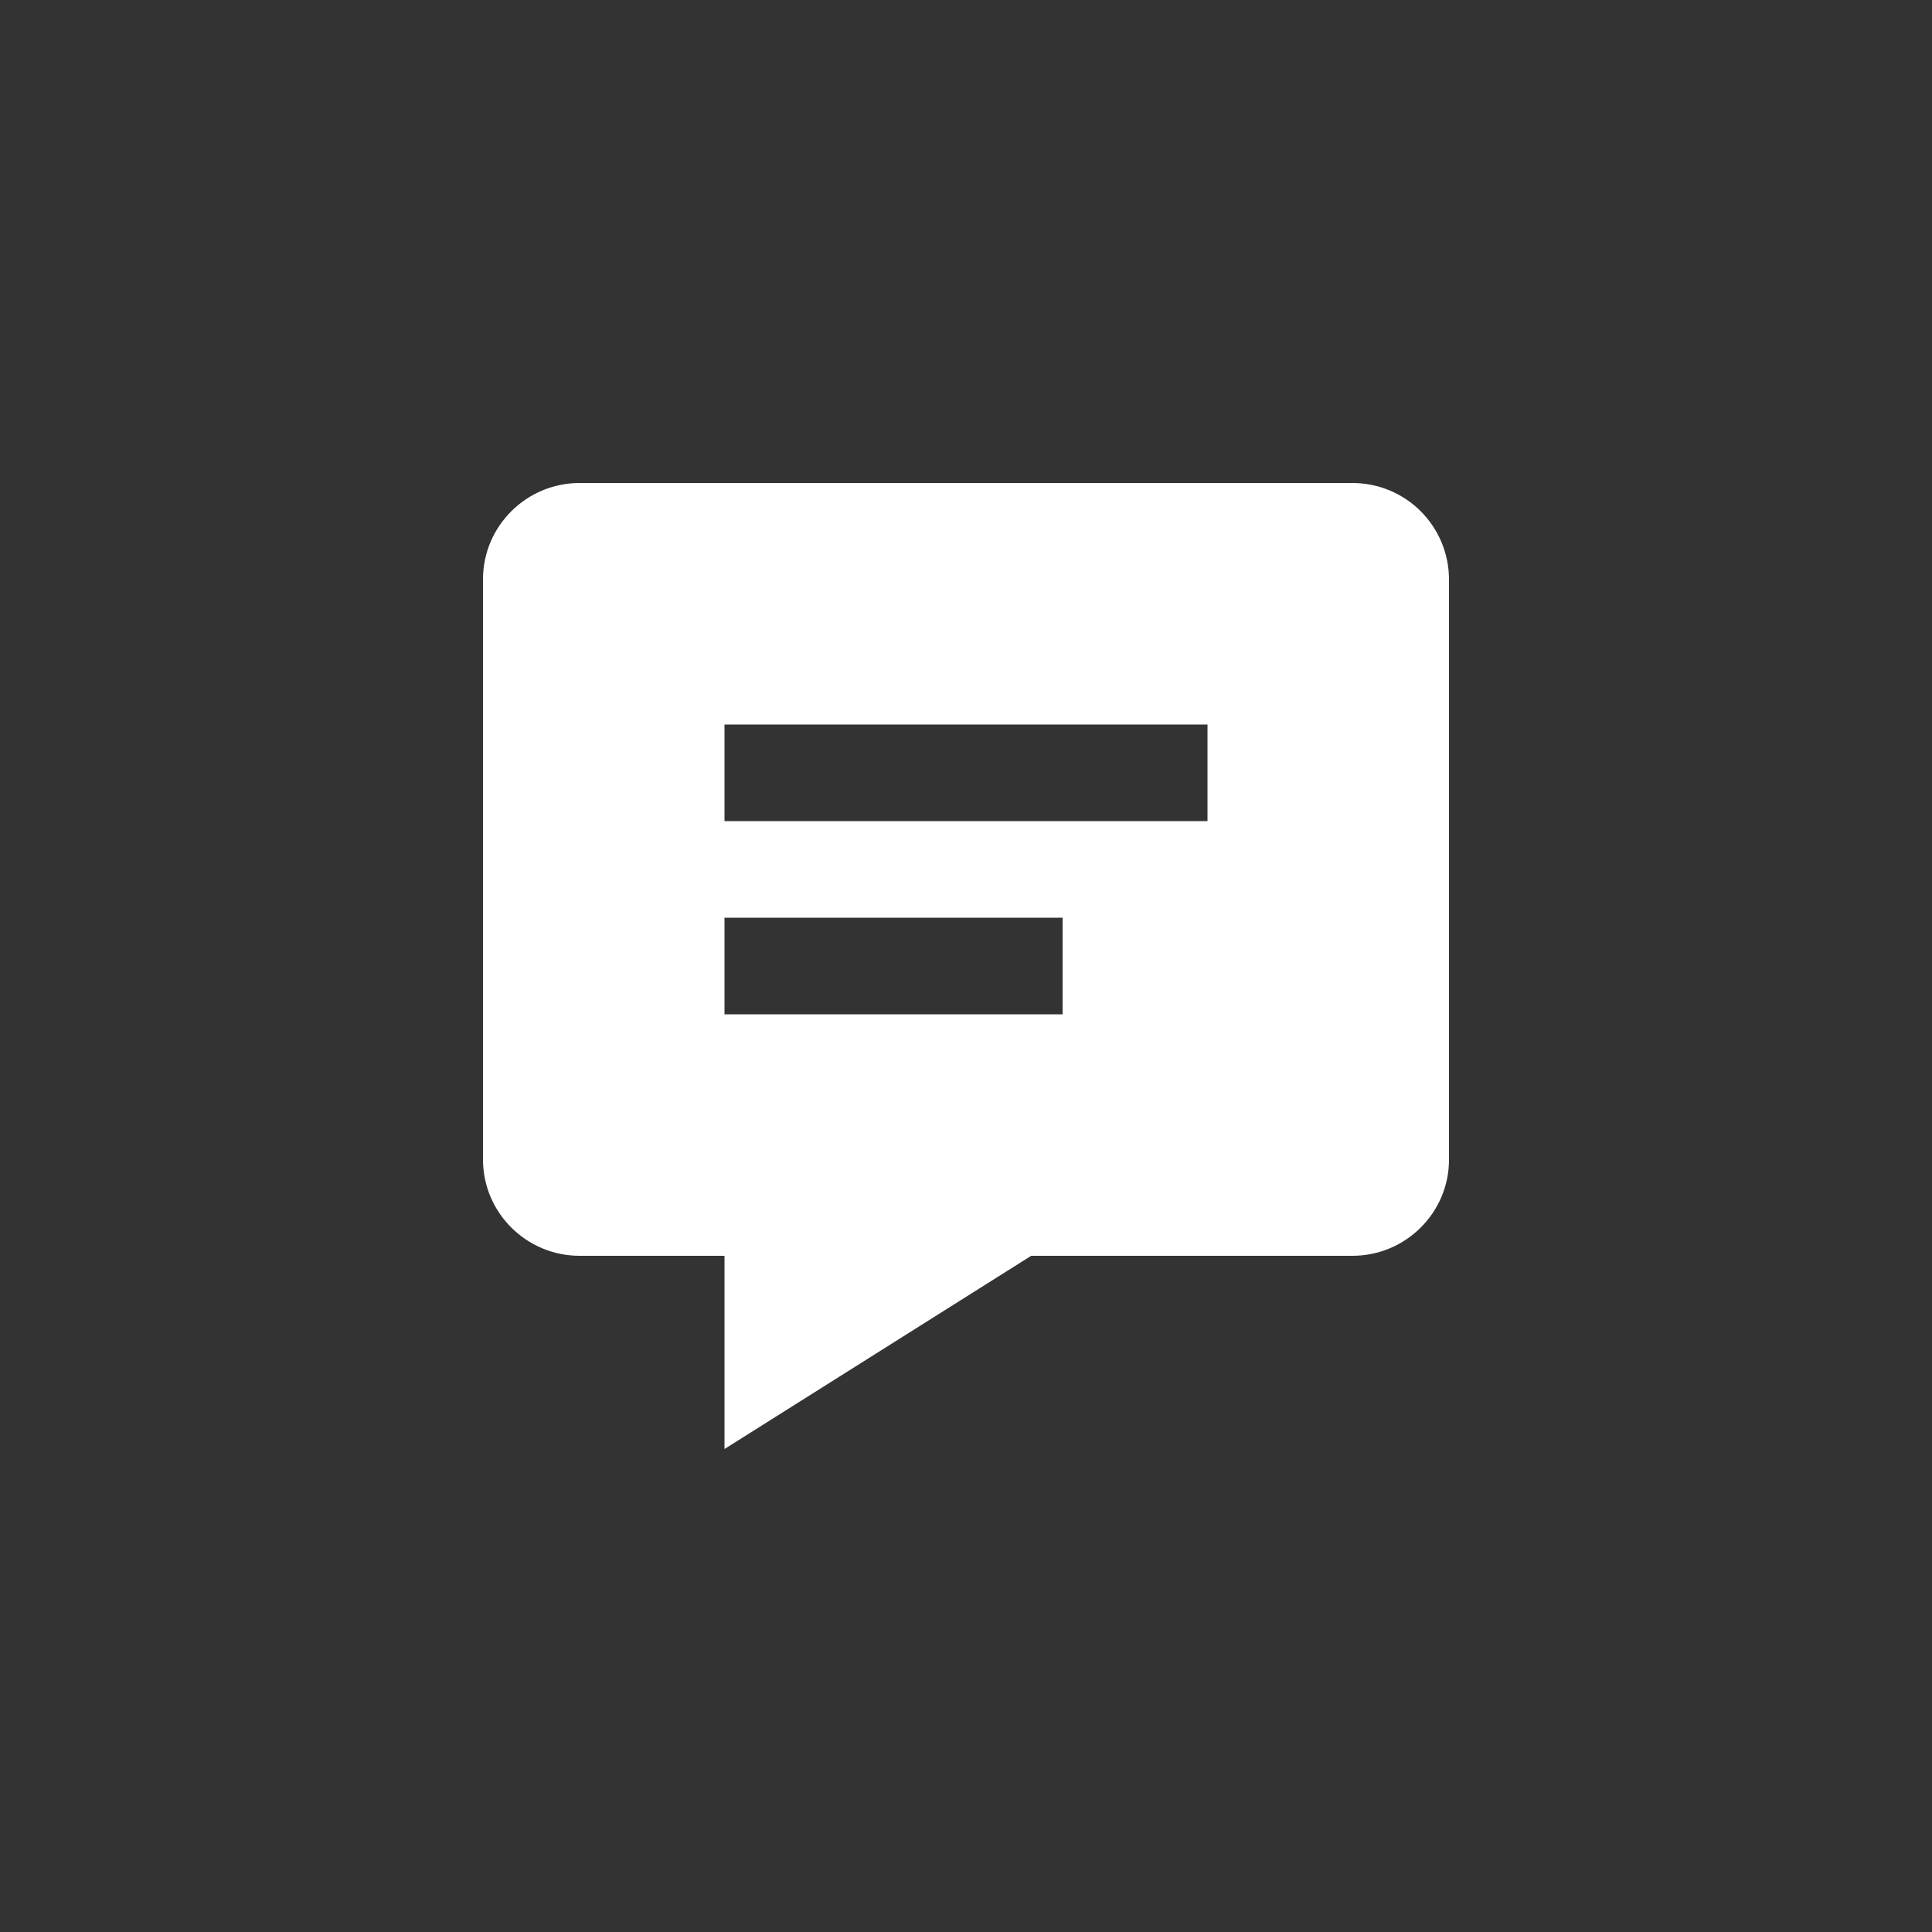 <svg width="20" height="20" viewBox="0 0 20 20" fill="none" xmlns="http://www.w3.org/2000/svg">
<rect x="0" y="0" width="20" height="20" fill="#333333" stroke="none"/>
<path d="M14 5H6C5.449 5 5 5.447 5 5.996V12.004C5 12.553 5.449 13 6 13H7.5V15L10.675 13H14C14.552 13 15 12.553 15 12.004V5.996C14.999 5.731 14.893 5.478 14.706 5.291C14.518 5.104 14.265 5 14 5ZM11 10.5H7.5V9.5H11V10.5ZM12.5 8.5H7.5V7.5H12.5V8.5Z" fill="white"/>
</svg>
